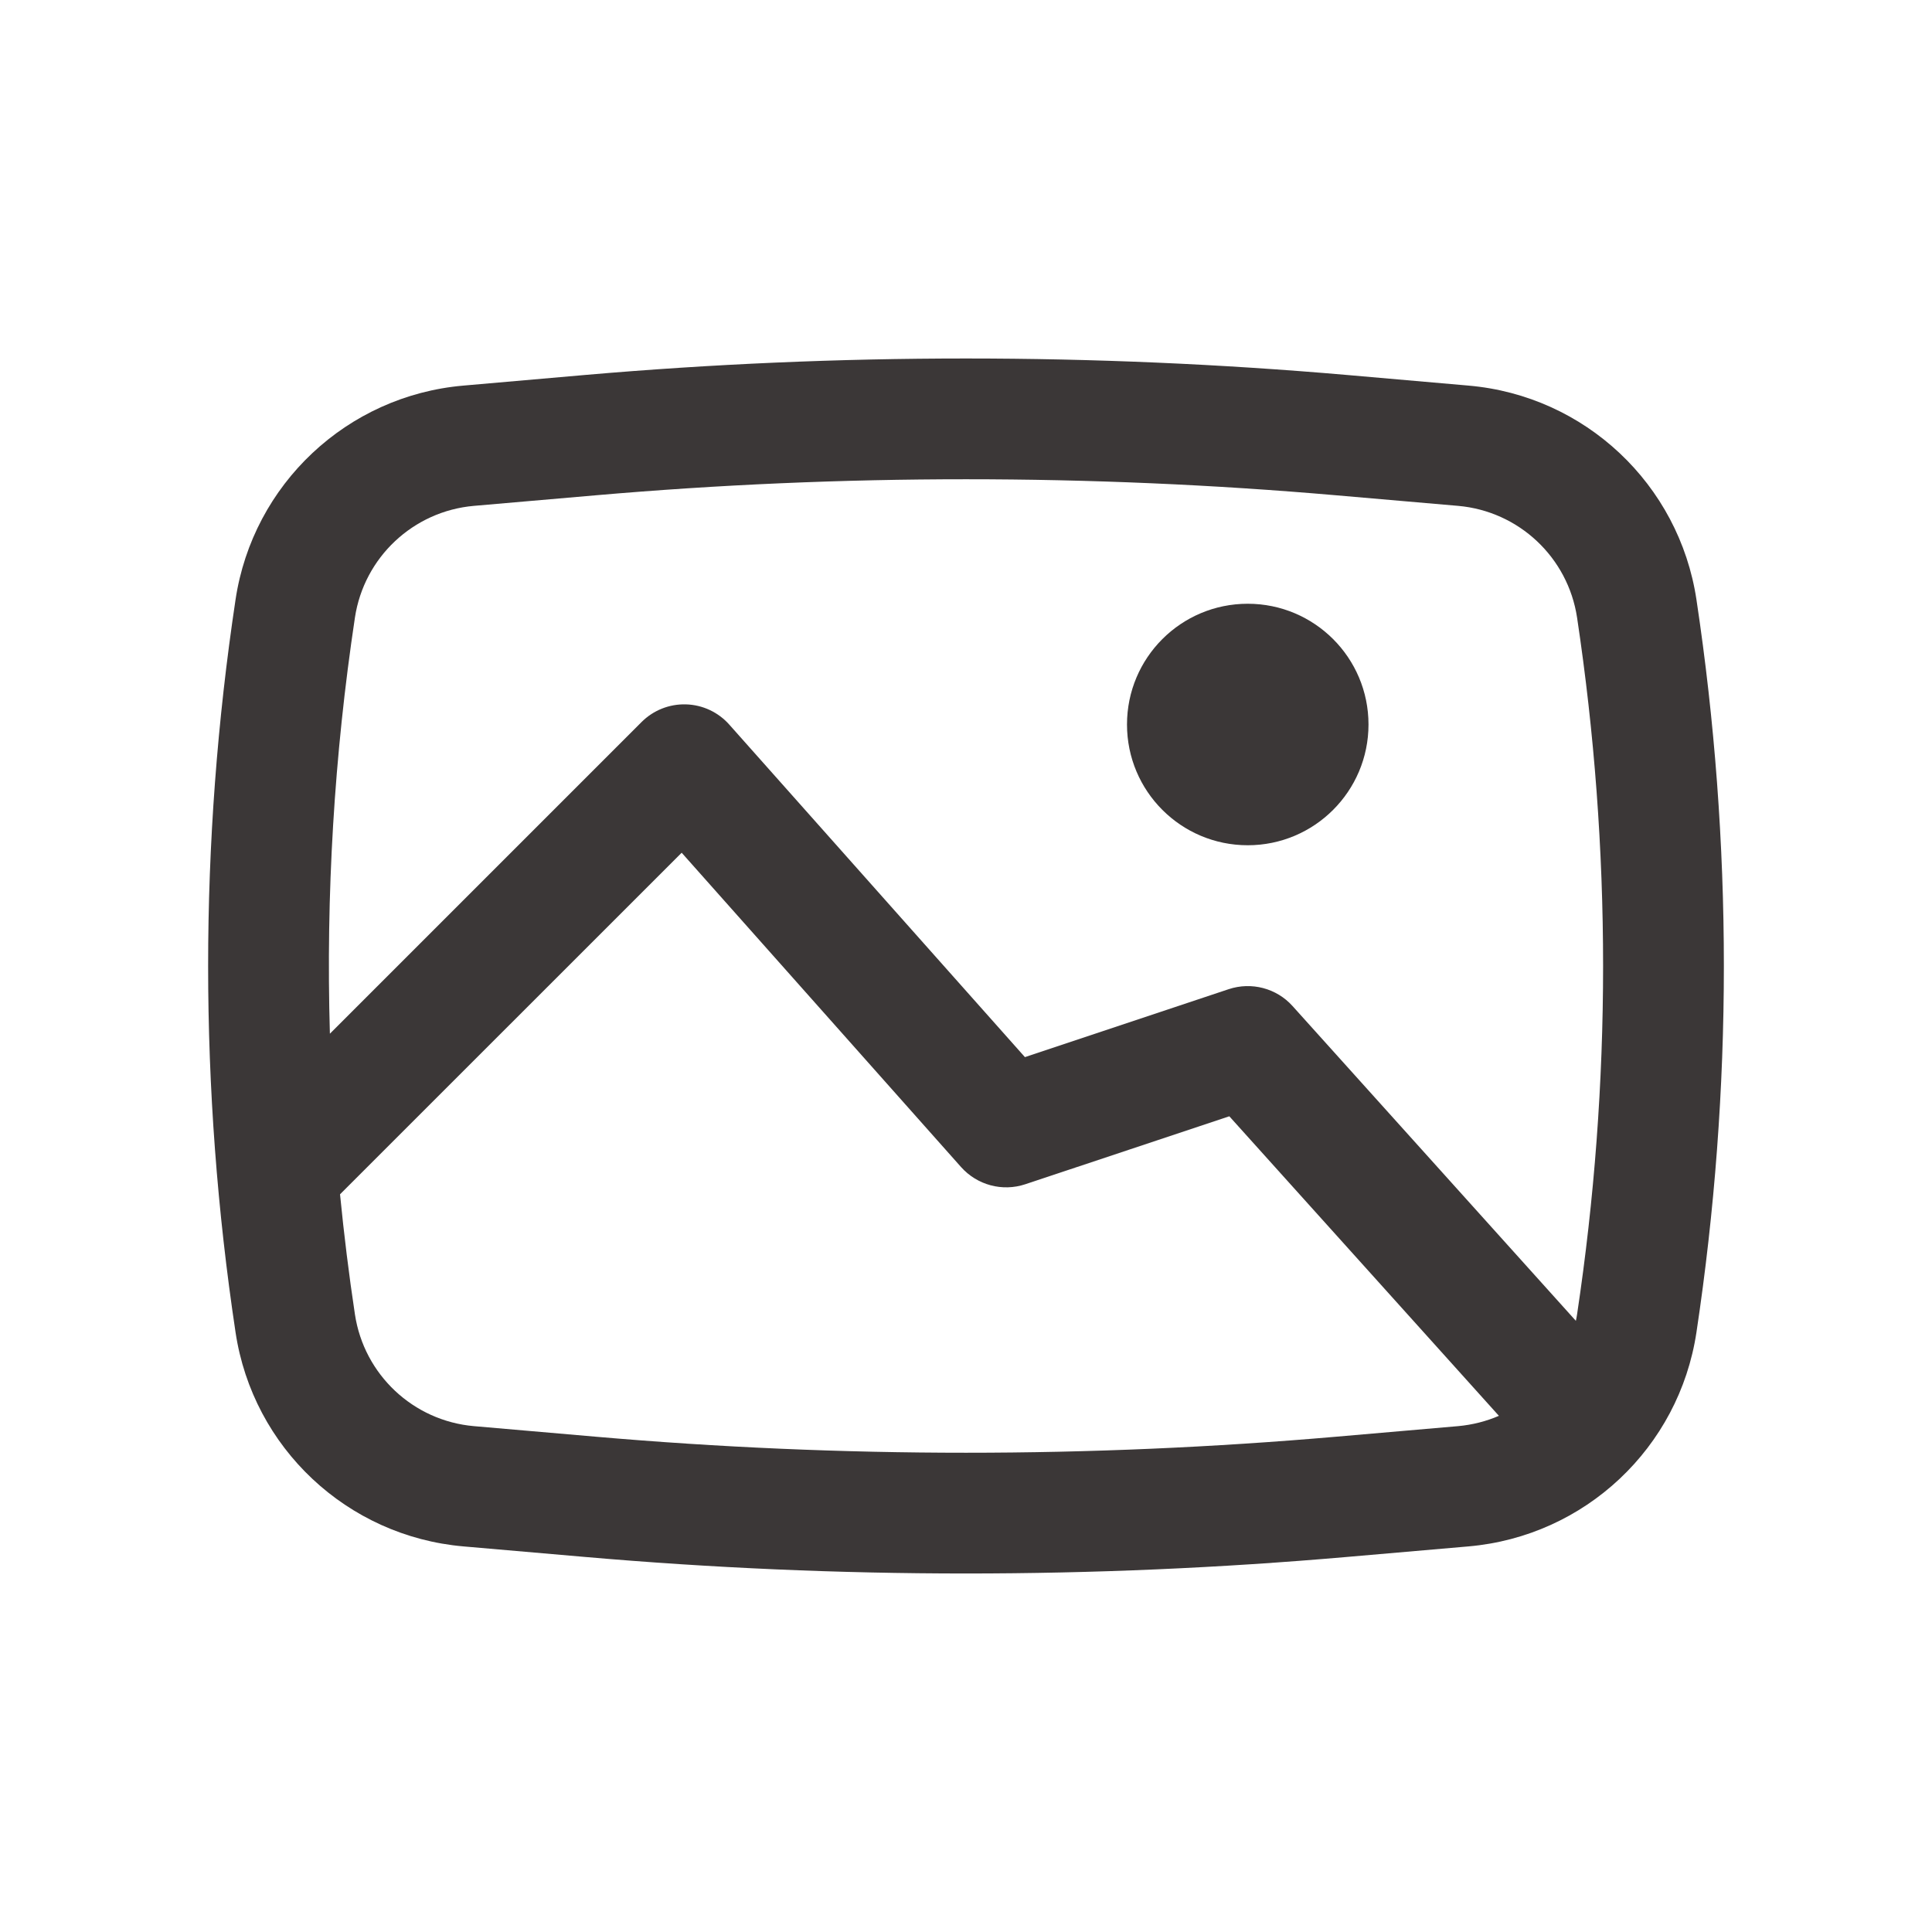 <svg width="24" height="24" viewBox="0 0 24 24" fill="none" xmlns="http://www.w3.org/2000/svg">
<path d="M14 9C14 8.171 14.671 7.5 15.5 7.5C16.328 7.5 17 8.171 17 9C17 9.828 16.328 10.5 15.5 10.5C14.671 10.5 14 9.828 14 9Z" fill="#3B3737"/>
<path fill-rule="evenodd" clip-rule="evenodd" d="M7.267 4.658C10.416 4.385 13.583 4.385 16.732 4.658L18.242 4.79C19.688 4.915 20.858 6.015 21.074 7.449C21.528 10.466 21.528 13.534 21.074 16.55C20.858 17.985 19.688 19.084 18.242 19.21L16.732 19.341C13.583 19.615 10.416 19.615 7.267 19.341L5.757 19.21C4.312 19.084 3.141 17.985 2.926 16.55C2.472 13.534 2.472 10.466 2.926 7.449C3.141 6.015 4.312 4.915 5.757 4.79L7.267 4.658ZM16.602 6.153C13.54 5.887 10.46 5.887 7.397 6.153L5.887 6.284C5.133 6.35 4.522 6.924 4.409 7.672C4.151 9.385 4.048 11.115 4.098 12.841L7.969 8.97C8.116 8.823 8.315 8.744 8.522 8.75C8.728 8.756 8.923 8.847 9.06 9.002L12.732 13.132L15.263 12.288C15.546 12.194 15.858 12.276 16.057 12.498L19.576 16.408C19.582 16.381 19.587 16.355 19.591 16.327C20.022 13.459 20.022 10.541 19.591 7.672C19.478 6.924 18.867 6.35 18.113 6.284L16.602 6.153ZM18.62 17.588L15.271 13.867L12.737 14.711C12.452 14.806 12.139 14.722 11.939 14.498L8.468 10.593L4.224 14.836C4.273 15.334 4.334 15.832 4.409 16.327C4.522 17.076 5.133 17.65 5.887 17.716L7.397 17.847C10.46 18.113 13.54 18.113 16.602 17.847L18.113 17.716C18.291 17.7 18.462 17.656 18.62 17.588Z" fill="#3B3737"/>
</svg>
